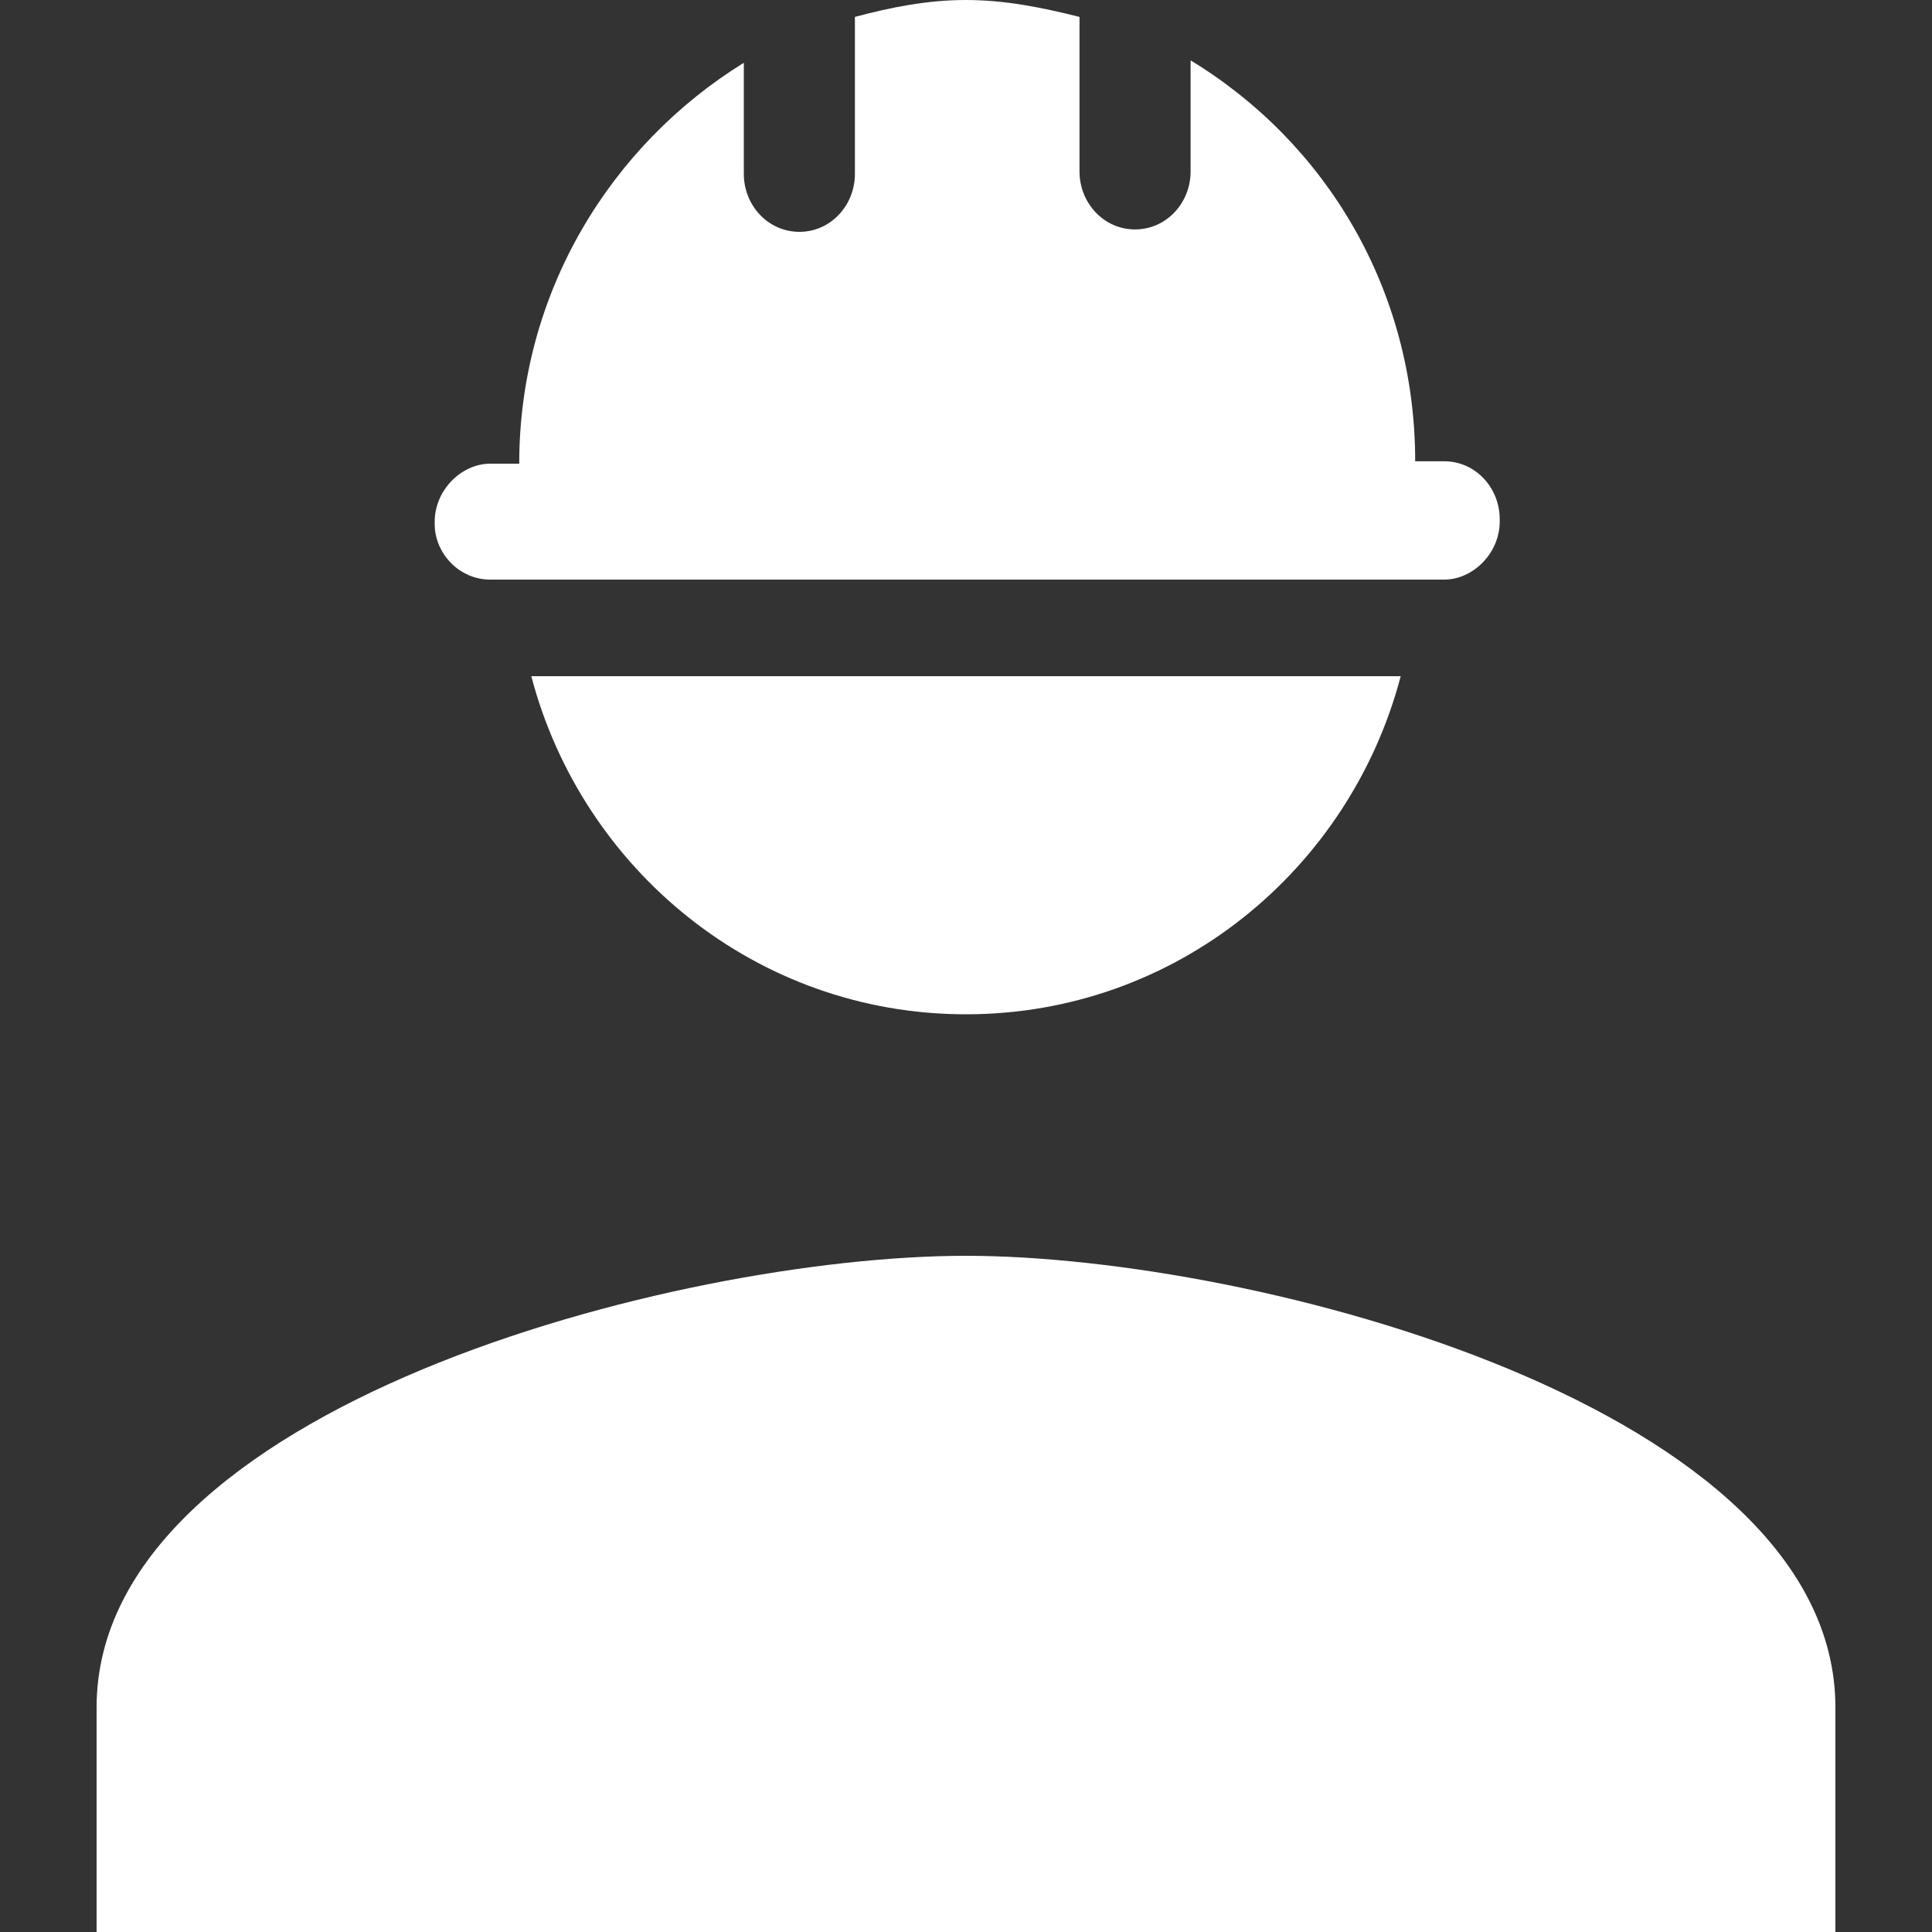<?xml version="1.0" encoding="utf-8"?>
<!-- Generator: Adobe Illustrator 24.2.1, SVG Export Plug-In . SVG Version: 6.00 Build 0)  -->
<svg version="1.1" id="Capa_1" xmlns="http://www.w3.org/2000/svg" xmlns:xlink="http://www.w3.org/1999/xlink" x="0px" y="0px"
	 viewBox="0 0 80 80" style="enable-background:new 0 0 80 80;" xml:space="preserve">
<rect x="0" y="0" width="80" height="80" fill="#333333" stroke="none"/>
<style type="text/css">
	.st0{fill:#FFFFFF;}
</style>
<g>
	<path class="st0" d="M40,52C28,52,4,58.3,4,70.7V80h72v-9.3C76,58.3,52,52,40,52z"/>
	<path class="st0" d="M20.3,24h39.5c1.2,0,2.3-1.1,2.3-2.4v-0.1c0-1.3-1-2.4-2.3-2.4h-1.2c0-7.1-3.7-13.2-9.3-16.6v4.6
		c0,1.3-1,2.4-2.3,2.4s-2.3-1.1-2.3-2.4V0.7C43.1,0.3,41.6,0,40,0s-3.1,0.3-4.6,0.7v6.5c0,1.3-1,2.4-2.3,2.4s-2.3-1.1-2.3-2.4V2.6
		c-5.5,3.4-9.3,9.5-9.3,16.6h-1.2c-1.2,0-2.3,1.1-2.3,2.4v0.1C18,22.9,19,24,20.3,24z"/>
	<path class="st0" d="M40,42c8.7,0,15.9-6,18-14H22C24.1,36,31.3,42,40,42z"/>
</g>
</svg>
